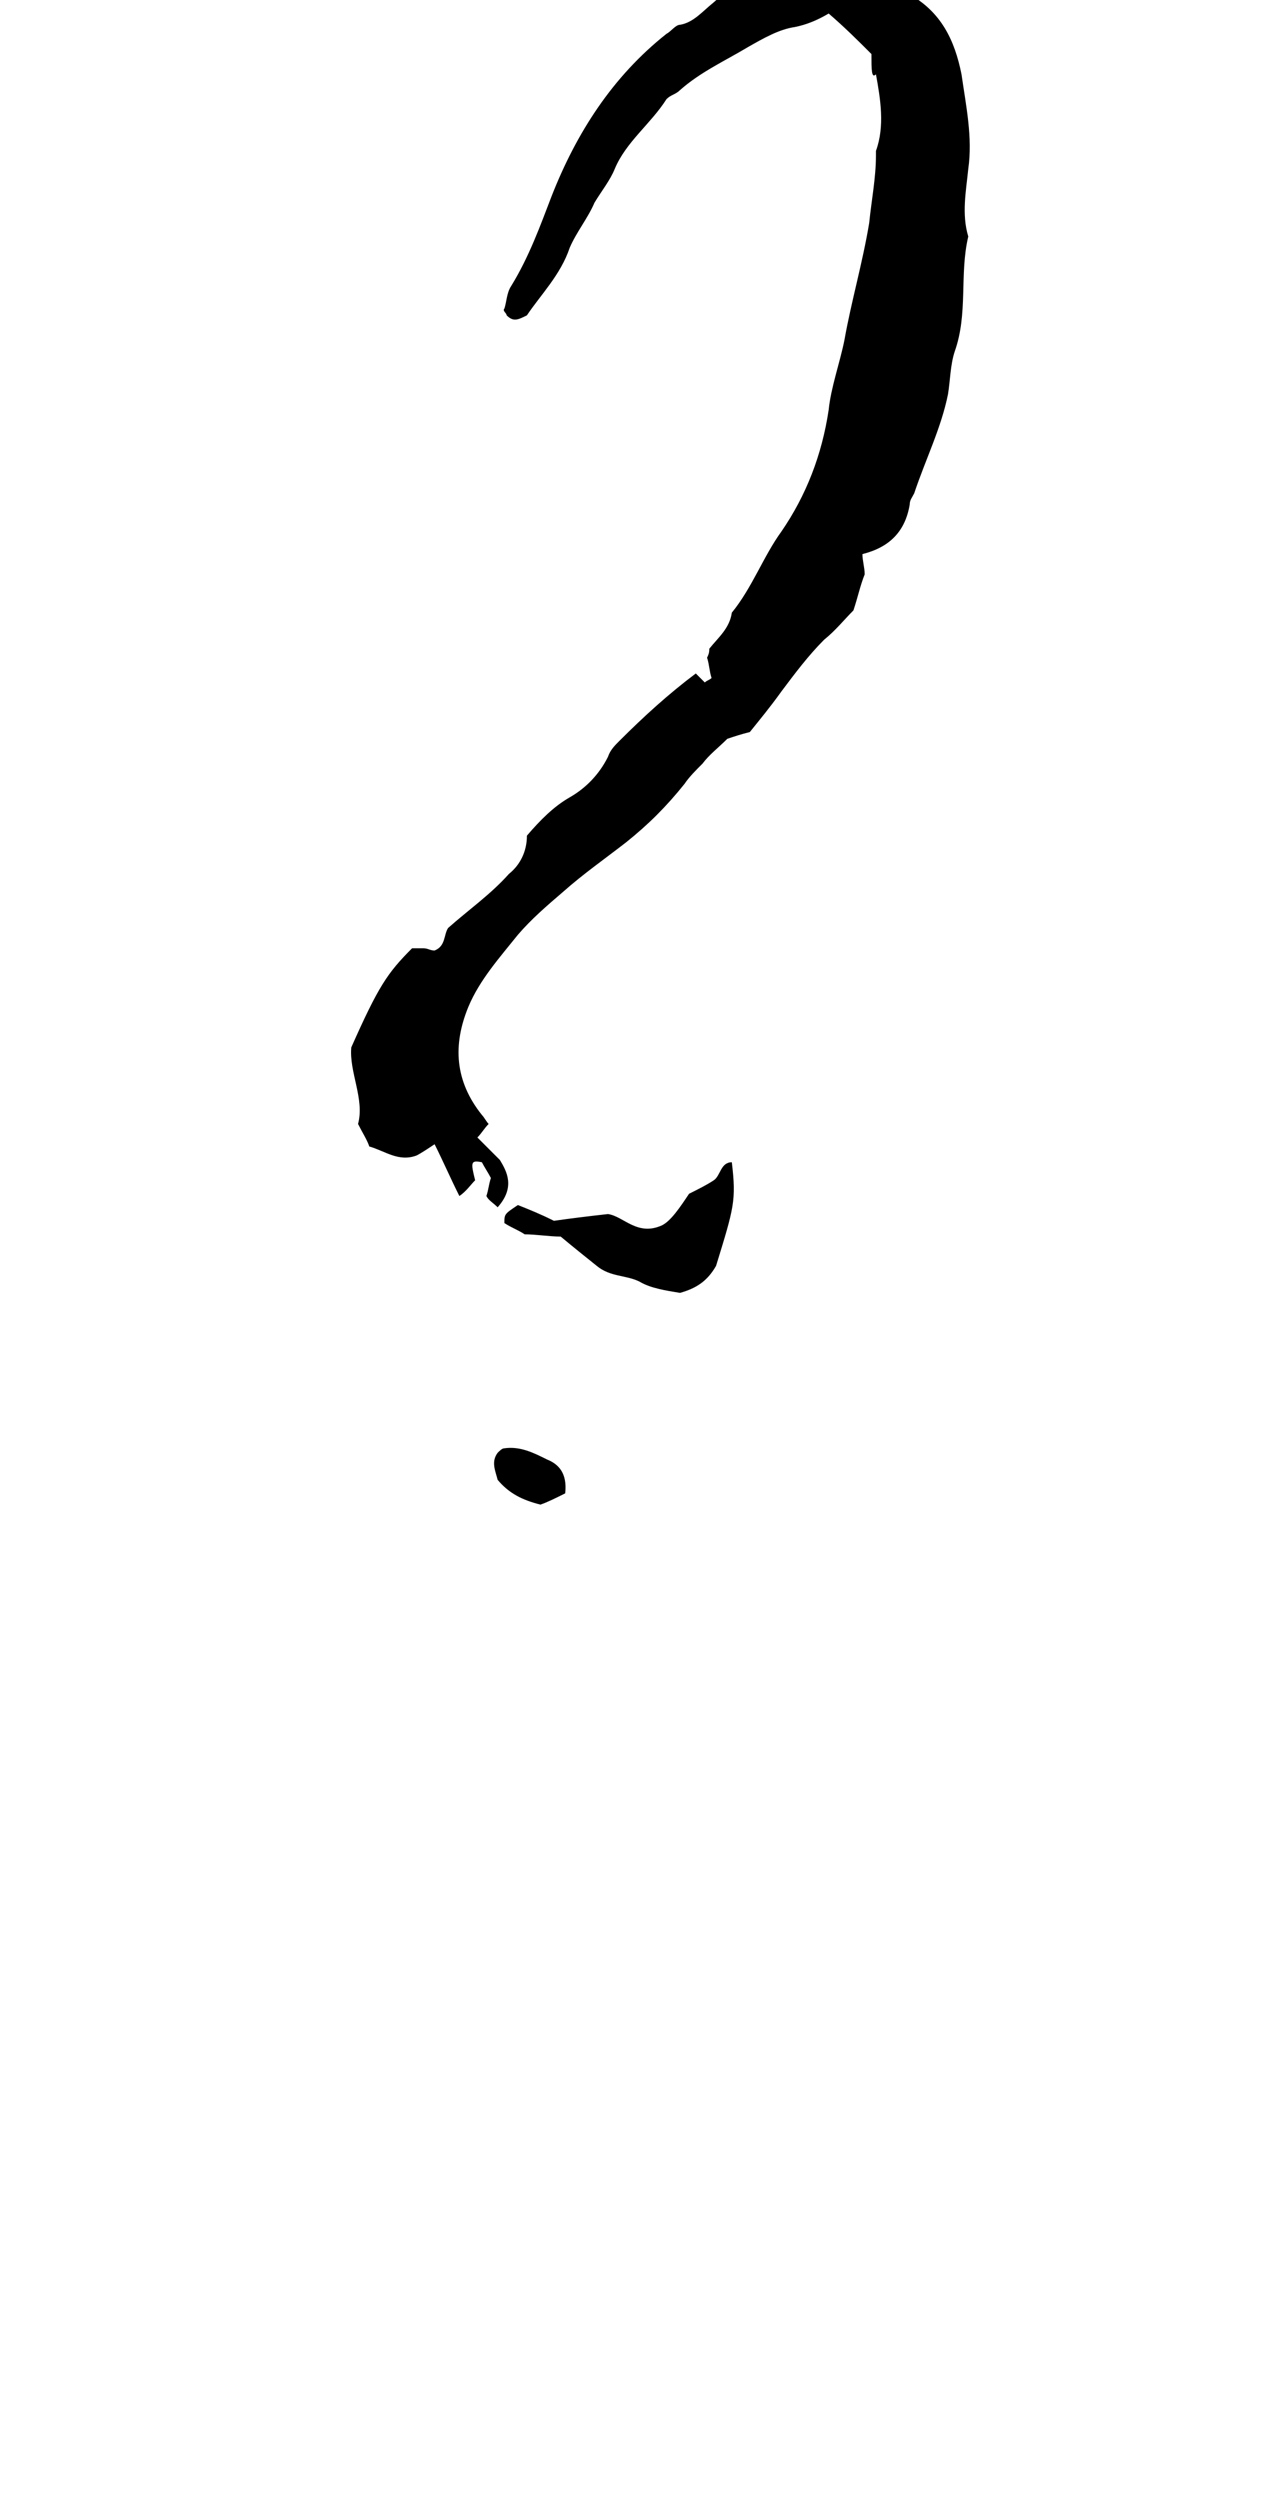<?xml version="1.0" encoding="utf-8"?>
<!-- Generator: Adobe Illustrator 18.0.0, SVG Export Plug-In . SVG Version: 6.00 Build 0)  -->
<!DOCTYPE svg PUBLIC "-//W3C//DTD SVG 1.1//EN" "http://www.w3.org/Graphics/SVG/1.1/DTD/svg11.dtd">
<svg version="1.1" id="glyph_a" xmlns="http://www.w3.org/2000/svg" xmlns:xlink="http://www.w3.org/1999/xlink" x="0px" y="0px"
	 viewBox="0 0 56 111" enable-background="new 0 0 56 111" xml:space="preserve">
<path d="M38.7,2.4c-0.6-0.6-1.2-1.2-1.9-1.8c-0.5,0.3-1,0.5-1.5,0.6c-0.7,0.1-1.4,0.5-2.1,0.9c-1,0.6-2.1,1.1-3,1.9
	c-0.2,0.2-0.4,0.2-0.6,0.4c-0.7,1.1-1.8,1.9-2.3,3.1c-0.2,0.5-0.6,1-0.9,1.5c-0.3,0.7-0.8,1.3-1.1,2c-0.4,1.2-1.3,2.1-1.9,3
	c-0.4,0.2-0.6,0.3-0.9,0c0-0.1-0.2-0.2-0.1-0.3c0.1-0.3,0.1-0.7,0.3-1c0.8-1.3,1.3-2.7,1.8-4c1.1-2.8,2.7-5.3,5.1-7.2
	c0.2-0.1,0.4-0.4,0.6-0.4c0.6-0.1,1-0.6,1.5-1c1-0.9,2-1.6,3.4-2c0.7,0,1.5,0,2.4,0c0.8,0.5,1.8,1.1,2.8,1.6
	c1.5,0.8,2.1,2.1,2.4,3.6c0.2,1.4,0.5,2.8,0.3,4.2c-0.1,1-0.3,2,0,3c-0.4,1.7,0,3.4-0.6,5.1c-0.2,0.6-0.2,1.3-0.3,1.9
	c-0.3,1.5-1,2.9-1.5,4.4c-0.1,0.2-0.2,0.3-0.2,0.5c-0.2,1.2-0.9,1.9-2.1,2.2c0,0.3,0.1,0.6,0.1,0.9c-0.2,0.5-0.3,1-0.5,1.6
	c-0.4,0.4-0.8,0.9-1.3,1.3c-0.7,0.7-1.3,1.5-1.9,2.3c-0.5,0.7-1,1.3-1.4,1.8c-0.4,0.1-0.7,0.2-1,0.3c-0.4,0.4-0.8,0.7-1.1,1.1
	c-0.3,0.3-0.6,0.6-0.8,0.9c-0.8,1-1.6,1.8-2.6,2.6c-0.9,0.7-1.9,1.4-2.8,2.2c-0.7,0.6-1.4,1.2-2,1.9c-0.8,1-1.7,2-2.2,3.2
	c-0.7,1.7-0.6,3.3,0.6,4.8c0.1,0.1,0.2,0.3,0.3,0.4c-0.2,0.2-0.3,0.4-0.5,0.6c0.3,0.3,0.6,0.6,1,1c0.3,0.5,0.7,1.2-0.1,2.1
	c-0.2-0.2-0.4-0.3-0.5-0.5c0.1-0.3,0.1-0.5,0.2-0.8c-0.1-0.2-0.3-0.5-0.4-0.7c-0.5-0.1-0.5,0-0.3,0.8c-0.2,0.2-0.4,0.5-0.7,0.7
	c-0.4-0.8-0.7-1.5-1.1-2.3c-0.3,0.2-0.6,0.4-0.8,0.5c-0.8,0.3-1.4-0.2-2.1-0.4c-0.1-0.3-0.3-0.6-0.5-1c0.3-1.1-0.4-2.3-0.3-3.4
	c1.2-2.7,1.6-3.3,2.7-4.4c0.2,0,0.4,0,0.5,0c0.2,0,0.3,0.1,0.5,0.1c0.5-0.2,0.4-0.7,0.6-1c0.9-0.8,1.9-1.5,2.7-2.4
	c0.5-0.4,0.8-1,0.8-1.7c0.6-0.7,1.2-1.3,1.9-1.7c0.7-0.4,1.3-1,1.7-1.8c0.1-0.3,0.3-0.5,0.5-0.7c1.1-1.1,2.2-2.1,3.4-3
	c0.2,0.2,0.3,0.3,0.4,0.4c0.1-0.1,0.2-0.1,0.3-0.2c-0.1-0.3-0.1-0.6-0.2-0.9c0.1-0.2,0.1-0.3,0.1-0.4c0.4-0.5,0.9-0.9,1-1.6
	c0.9-1.1,1.4-2.5,2.2-3.6c1.1-1.6,1.8-3.4,2.1-5.4c0.1-1,0.5-2.1,0.7-3.1c0.3-1.7,0.8-3.4,1.1-5.2c0.1-1,0.3-2,0.3-3
	c0-0.1,0-0.1,0-0.2c0.4-1.1,0.2-2.3,0-3.4C38.7,3.5,38.7,3.1,38.7,2.4z M26.5,56.2c0.6,0.5,1.3,0.4,1.9,0.7c0.5,0.3,1.2,0.4,1.8,0.5
	c0.7-0.2,1.2-0.5,1.6-1.2c0.8-2.6,0.9-2.9,0.7-4.6c-0.5,0-0.5,0.6-0.8,0.8c-0.3,0.2-0.7,0.4-1.1,0.6c-0.4,0.6-0.8,1.2-1.2,1.4
	c-1.1,0.5-1.7-0.4-2.4-0.5c-0.9,0.1-1.7,0.2-2.4,0.3c-0.6-0.3-1.1-0.5-1.6-0.7c-0.6,0.4-0.6,0.4-0.6,0.8c0.3,0.2,0.6,0.3,0.9,0.5
	c0.5,0,1.1,0.1,1.6,0.1C25.5,55.4,26,55.8,26.5,56.2z M24.3,64.8c-0.6-0.3-1.2-0.6-1.9-0.5c-0.1,0-0.2,0.1-0.3,0.2
	c-0.3,0.4-0.1,0.8,0,1.2c0.5,0.6,1.1,0.9,1.9,1.1c0.3-0.1,0.7-0.3,1.1-0.5C25.2,65.4,24.8,65,24.3,64.8z"/>
</svg>
